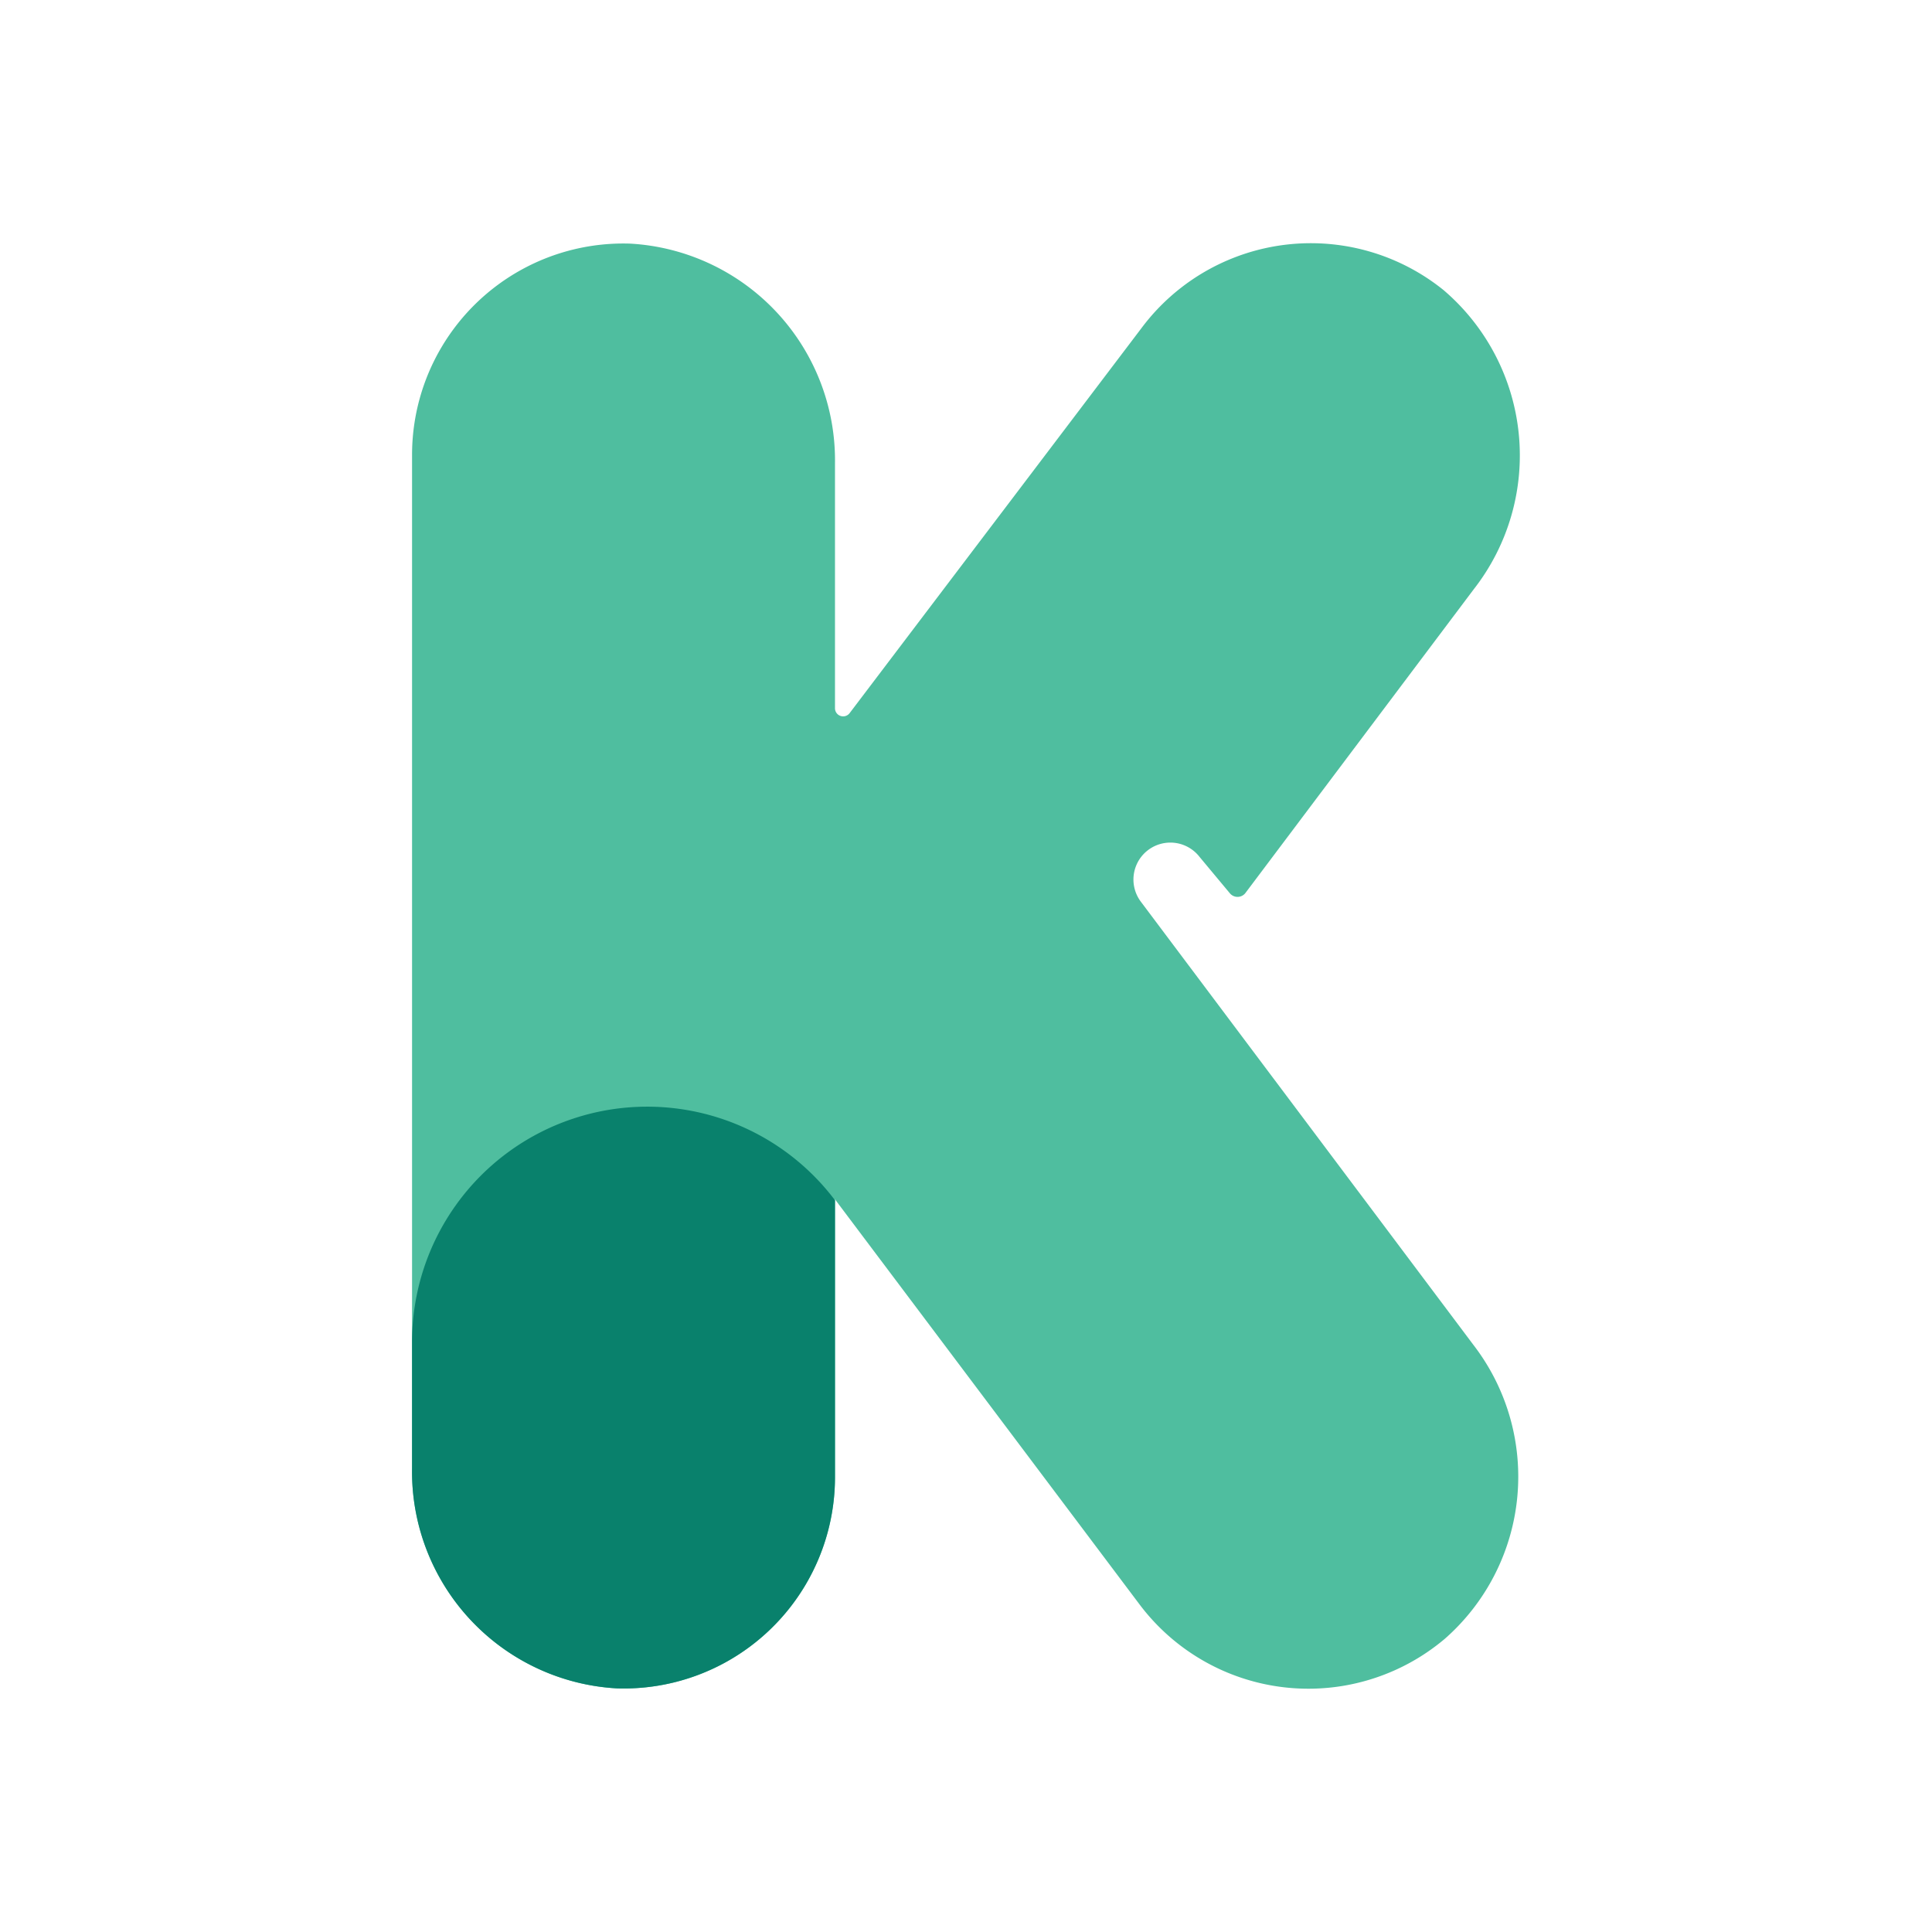 <?xml version="1.0" ?><svg data-name="Layer 1" id="Layer_1" viewBox="0 0 64 64" xmlns="http://www.w3.org/2000/svg"><defs><style>.cls-1{fill:#4fbe9f;}.cls-2{fill:#09816c;}</style></defs><title/><path class="cls-1" d="M48.8,44.54l-11-14.66a1.22,1.22,0,0,1,1.94-1.49l1,1.2a.33.33,0,0,0,.51,0l7.57-10.07a7.2,7.2,0,0,0-1-9.91,7,7,0,0,0-10,1.25L28.14,23.63a.27.27,0,0,1-.48-.16V15.36a7.19,7.19,0,0,0-6.79-7.29,7,7,0,0,0-7.22,7V48.64a7.19,7.19,0,0,0,6.79,7.29,7,7,0,0,0,7.22-7V39.73L37.75,53.15a7,7,0,0,0,10.12,1.13A7.15,7.15,0,0,0,48.8,44.54Z"/><path class="cls-2" d="M13.65,44.46v4.18a7.19,7.19,0,0,0,6.79,7.29,7,7,0,0,0,7.22-7V39.76h0A7.79,7.79,0,0,0,13.65,44.46Z"/></svg>